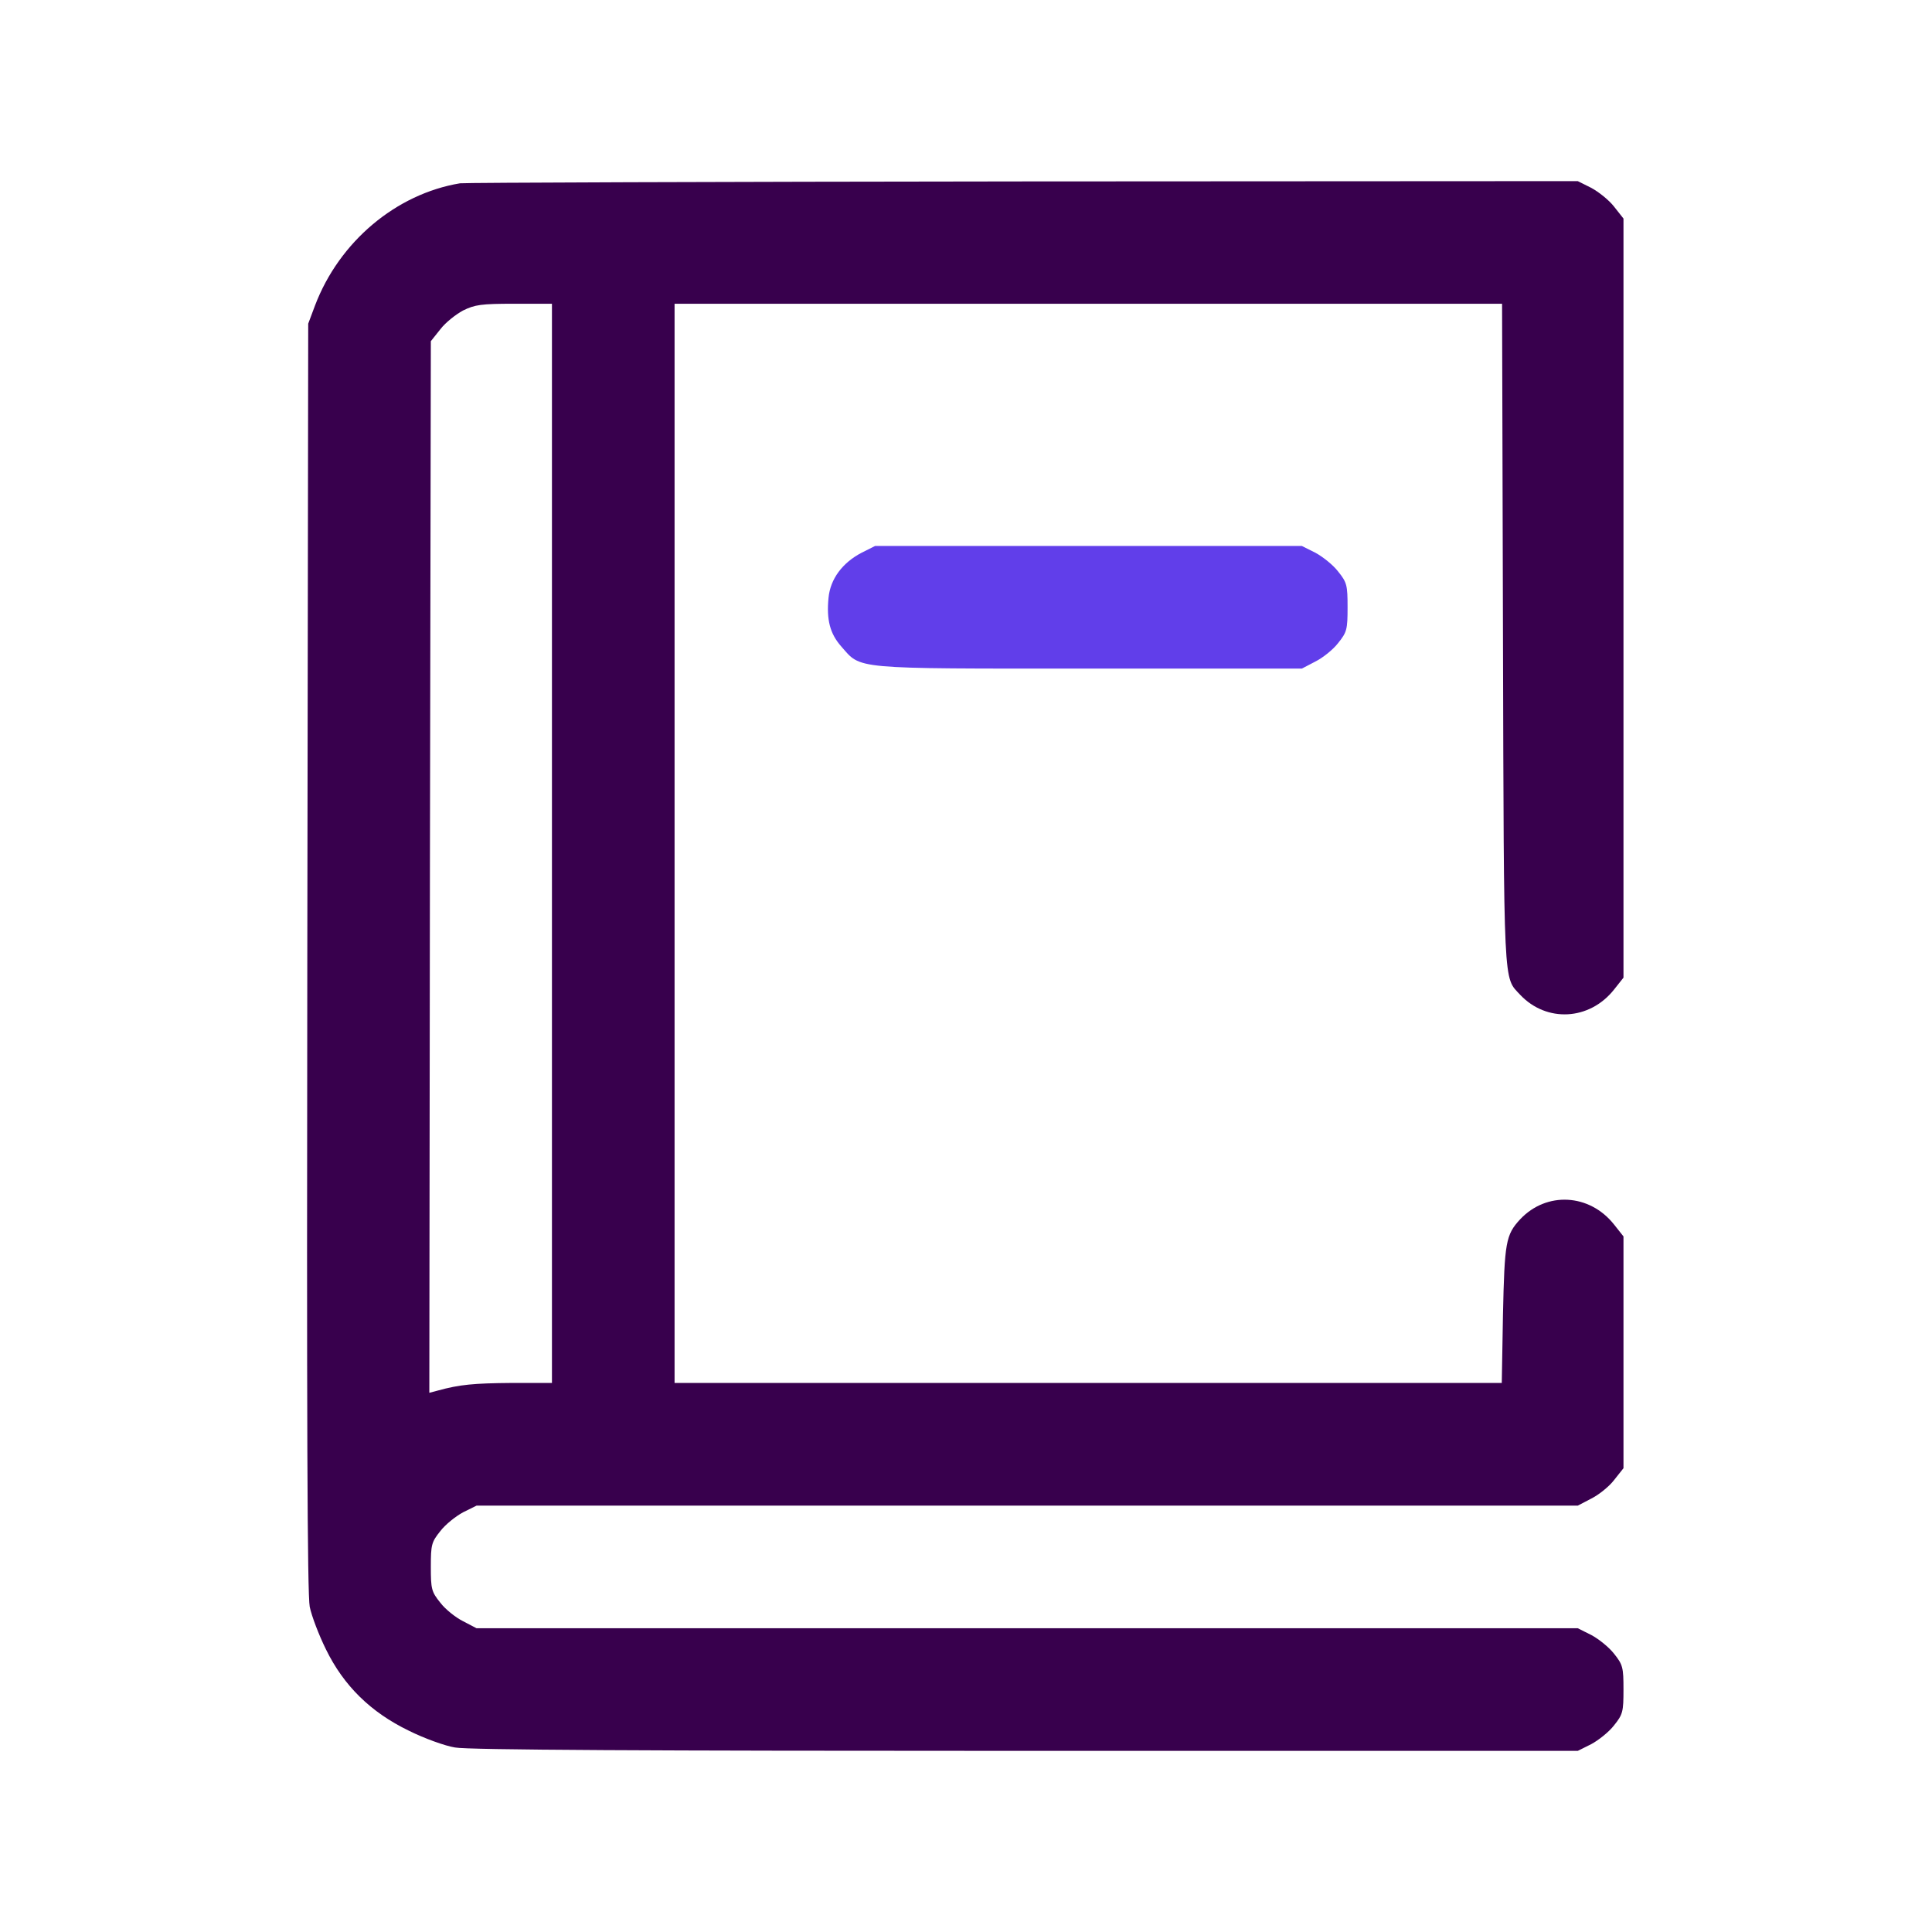 <svg width="32" height="32" viewBox="0 0 32 32" fill="none" xmlns="http://www.w3.org/2000/svg">
<path d="M7.619 3.036C6.557 3.213 5.618 4.005 5.217 5.062L5.105 5.361L5.09 15.848C5.079 23.516 5.09 26.41 5.13 26.613C5.161 26.766 5.283 27.085 5.399 27.319C5.694 27.923 6.141 28.36 6.77 28.665C7.024 28.792 7.375 28.919 7.537 28.944C7.745 28.985 10.752 29 16.988 29H26.133L26.357 28.888C26.479 28.822 26.651 28.685 26.733 28.578C26.88 28.396 26.89 28.35 26.89 27.984C26.89 27.619 26.88 27.573 26.733 27.39C26.651 27.284 26.479 27.146 26.357 27.081L26.133 26.969H17.013H7.893L7.669 26.852C7.547 26.791 7.375 26.654 7.294 26.547C7.146 26.364 7.136 26.319 7.136 25.953C7.136 25.587 7.146 25.542 7.294 25.359C7.375 25.252 7.547 25.115 7.669 25.049L7.893 24.938H17.013H26.133L26.357 24.821C26.479 24.76 26.651 24.623 26.733 24.516L26.89 24.318V22.398V20.479L26.733 20.281C26.326 19.768 25.615 19.732 25.179 20.195C24.94 20.453 24.92 20.575 24.894 21.774L24.874 22.906H18.024H11.173V13.969V5.031H18.029H24.879L24.894 10.526C24.91 16.452 24.899 16.173 25.179 16.477C25.615 16.939 26.326 16.904 26.733 16.391L26.89 16.193V9.906V3.62L26.733 3.421C26.651 3.315 26.479 3.178 26.357 3.112L26.133 3L16.937 3.005C11.884 3.01 7.69 3.025 7.619 3.036ZM9.142 13.969V22.906H8.472C7.847 22.911 7.613 22.932 7.248 23.033L7.111 23.069L7.121 14.36L7.136 5.651L7.294 5.453C7.375 5.346 7.547 5.209 7.669 5.143C7.867 5.046 7.969 5.031 8.517 5.031H9.142V13.969Z" fill="#38004D"/>
<path d="M14.271 9.155C13.951 9.322 13.753 9.591 13.723 9.901C13.687 10.267 13.748 10.495 13.931 10.704C14.271 11.089 14.073 11.074 18.029 11.074H21.563L21.787 10.957C21.909 10.896 22.081 10.759 22.162 10.653C22.31 10.47 22.32 10.424 22.32 10.059C22.32 9.693 22.31 9.647 22.162 9.464C22.081 9.358 21.909 9.221 21.787 9.155L21.563 9.043H18.029H14.494L14.271 9.155Z" fill="#613EEA"/>
</svg>
